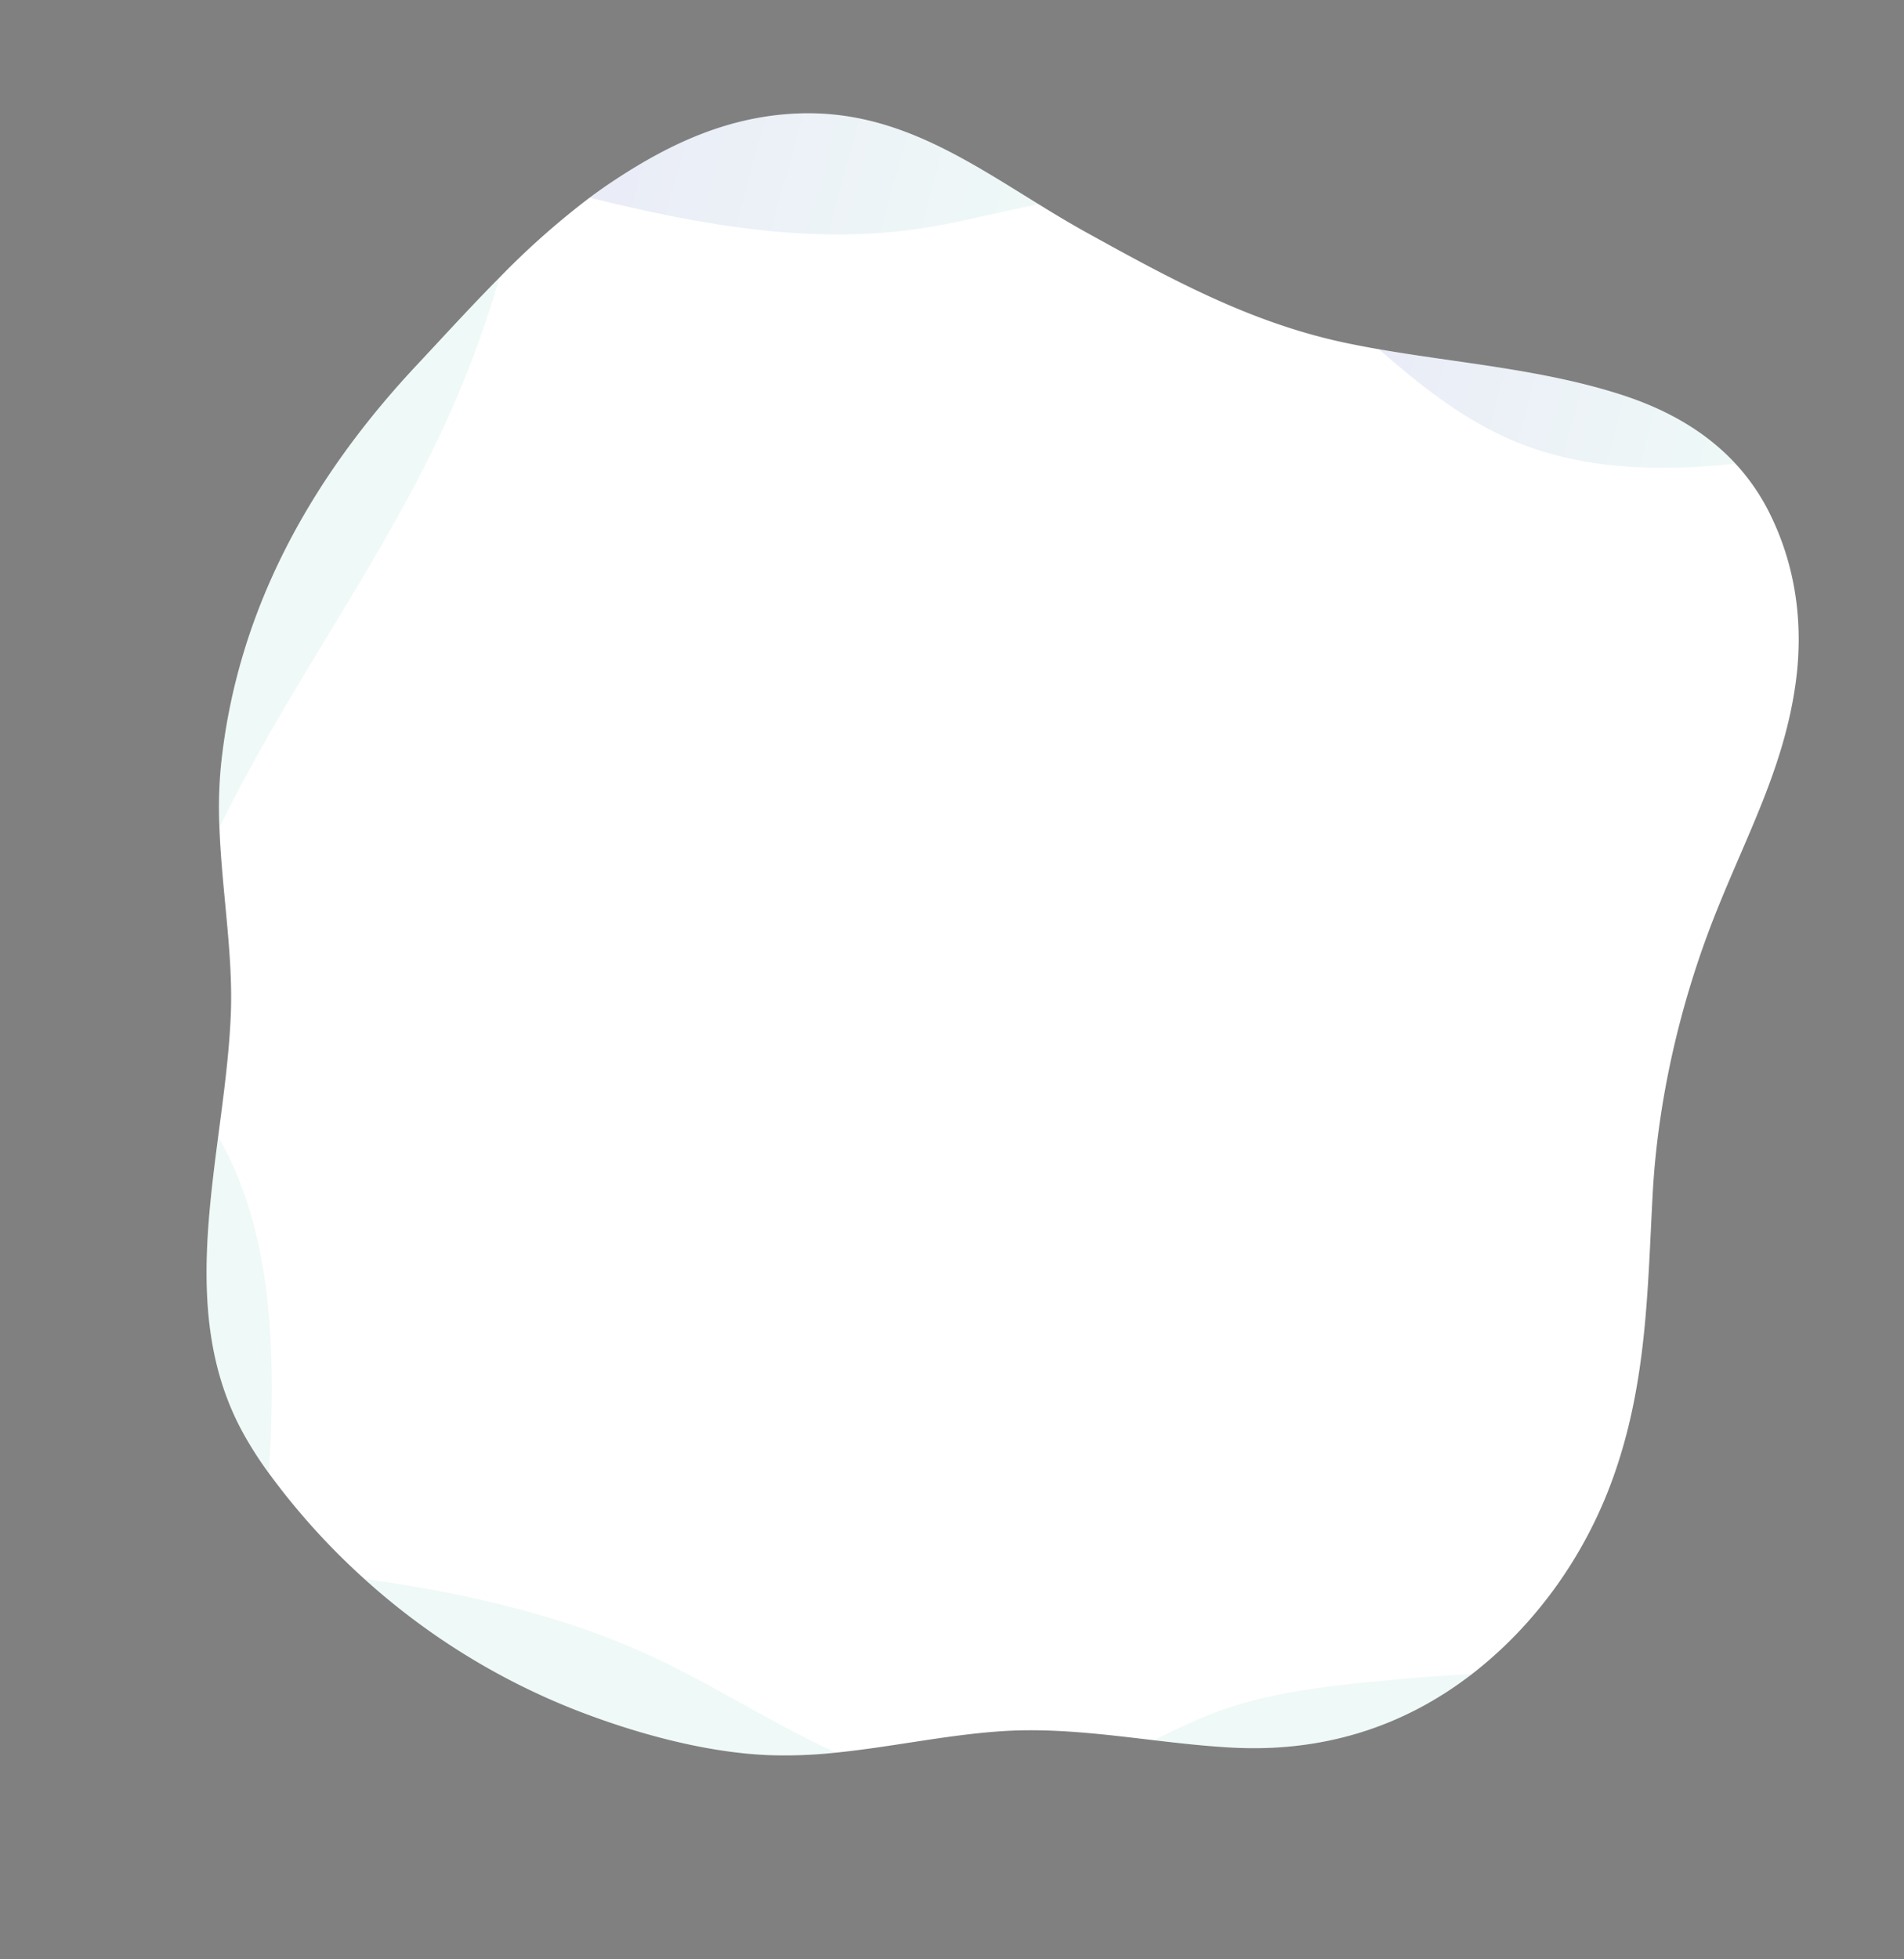 <svg xmlns="http://www.w3.org/2000/svg" xmlns:xlink="http://www.w3.org/1999/xlink" width="746.707" height="768.238" viewBox="0 0 746.707 768.238">
  <rect x="0" y="0" width="746.707" height="768.238" fill="#808080" stroke="none"/>
  <defs>
    <linearGradient id="linear-gradient" y1="1.072" x2="1" y2="1.072" gradientUnits="objectBoundingBox">
      <stop offset="0" stop-color="#61c4b7"/>
      <stop offset="1" stop-color="#3049b5"/>
    </linearGradient>
    <linearGradient id="linear-gradient-2" x1="0" y1="0.795" x2="1" y2="0.795" xlink:href="#linear-gradient"/>
    <linearGradient id="linear-gradient-3" x1="3.375" y1="-1.573" x2="7.392" y2="-1.573" xlink:href="#linear-gradient"/>
    <linearGradient id="linear-gradient-4" x1="10.984" y1="-1.386" x2="13.274" y2="-1.386" xlink:href="#linear-gradient"/>
    <linearGradient id="linear-gradient-5" x1="6.174" y1="17.963" x2="7.174" y2="17.963" xlink:href="#linear-gradient"/>
    <linearGradient id="linear-gradient-6" x1="15.496" y1="8.832" x2="16.496" y2="8.832" xlink:href="#linear-gradient"/>
  </defs>
  <g id="Artboard_6" data-name="Artboard 6" transform="matrix(-0.966, -0.259, 0.259, -0.966, 582.691, 768.238)">
    <path id="Path_1673" data-name="Path 1673" d="M.724,194.5c2.71-31.337,13.928-61.591,32.133-86.219q.648-.874,1.3-1.734c21.082-27.668,49.327-45.01,83.318-52.211,10.014-2.123,20.169-3.659,30.321-5.141,19.869-2.9,39.783-5.6,58.845-12.112,20.431-6.974,40.042-17.158,60.388-24.872a184.779,184.779,0,0,1,25.99-7.958c23.888-5.241,51.414-5.078,75.689-2.505a271.305,271.305,0,0,1,92.065,27.031q1.327.658,2.647,1.338a272.9,272.9,0,0,1,46.769,30.261,146.566,146.566,0,0,1,13.57,12.307c28.63,29.607,34.561,70.144,39.861,110.048,2.18,16.433,4.246,32.76,7.763,48.17,5.1,22.406,15.945,45.71,23.152,69.036A172.462,172.462,0,0,1,600.154,323c9.993,61.216-5.057,118.989-33.294,171.9-7.555,14.154-14.805,28.2-22.533,41.73A313.542,313.542,0,0,1,518.3,576.052q-3.768,4.766-7.813,9.331c-17.54,19.734-37,35.919-63.021,43.877-35.3,10.785-67.012-.255-100-10.1-6.879-2.052-13.8-4.055-20.842-5.8-36.2-8.967-71.028-17.537-109.128-15.523-4.462.237-8.949.573-13.446.977-31.687,2.831-64.44,9.055-96.838,7.385-18.188-.938-35.236-5.248-49.893-14.472a82.8,82.8,0,0,1-17.961-15.286c-15.417-17.406-24.175-38.687-27.091-61.216C7.914,481.609,15.384,452.176,19.28,418c4.073-35.863,2.912-74.687-4.812-111.329C6.675,269.716-2.7,234.108.724,194.5Z" transform="translate(0 0)" fill="#fff"/>
    <path id="Path_1674" data-name="Path 1674" d="M249.882,1631.041c20.389,3.078,39.727,11.5,58.739,20.789-31.687,2.831-64.44,9.055-96.838,7.385-18.188-.938-35.236-5.248-49.893-14.473C190.141,1633.773,220.166,1626.554,249.882,1631.041Z" transform="translate(-104.607 -1053.022)" opacity="0.1" fill="url(#linear-gradient)"/>
    <path id="Path_1675" data-name="Path 1675" d="M1152.776,1628q-3.769,4.766-7.813,9.331c-17.54,19.734-37,35.919-63.021,43.877-35.3,10.785-67.012-.255-100-10.1,13.471-6.415,26.567-14.126,40.169-20.223C1062.784,1632.621,1107.879,1628.874,1152.776,1628Z" transform="translate(-634.482 -1051.931)" opacity="0.1" fill="url(#linear-gradient-2)"/>
    <path id="Path_1676" data-name="Path 1676" d="M1544.161,1022.616c10.212-59.288,33.046-116.137,44.33-174.986a172.429,172.429,0,0,1,5.615,23.06c9.993,61.216-5.057,118.989-33.294,171.9-7.555,14.154-14.8,28.2-22.533,41.73a413.42,413.42,0,0,1,5.881-61.7Z" transform="translate(-993.96 -547.695)" opacity="0.1" fill="url(#linear-gradient-3)"/>
    <path id="Path_1677" data-name="Path 1677" d="M1441.81,170.62a146.6,146.6,0,0,1,13.57,12.307c28.63,29.607,34.56,70.144,39.861,110.048-29.313-29.536-42.317-71.754-51.33-112.581Q1442.836,175.51,1441.81,170.62Z" transform="translate(-931.626 -110.246)" opacity="0.1" fill="url(#linear-gradient-4)"/>
    <path id="Path_1678" data-name="Path 1678" d="M754.65,12.208A184.782,184.782,0,0,1,780.64,4.25c23.888-5.241,51.414-5.078,75.689-2.505a271.305,271.305,0,0,1,92.065,27.031q1.327.658,2.647,1.338c-38.9,4.752-78.155,6.475-116.633-.17C807.554,25.3,781.518,16.659,754.65,12.208Z" transform="translate(-487.618 0)" opacity="0.1" fill="url(#linear-gradient-5)"/>
    <path id="Path_1679" data-name="Path 1679" d="M96.54,196.383c21.082-27.678,49.327-45.02,83.318-52.221,10.014-2.123,20.169-3.659,30.321-5.141a241.143,241.143,0,0,1-21.022,17.243c-15.987,11.306-34.263,18.9-52.554,25.884C123.4,187.193,110.036,191.981,96.54,196.383Z" transform="translate(-62.381 -89.828)" opacity="0.1" fill="url(#linear-gradient-6)"/>
  </g>
</svg>
